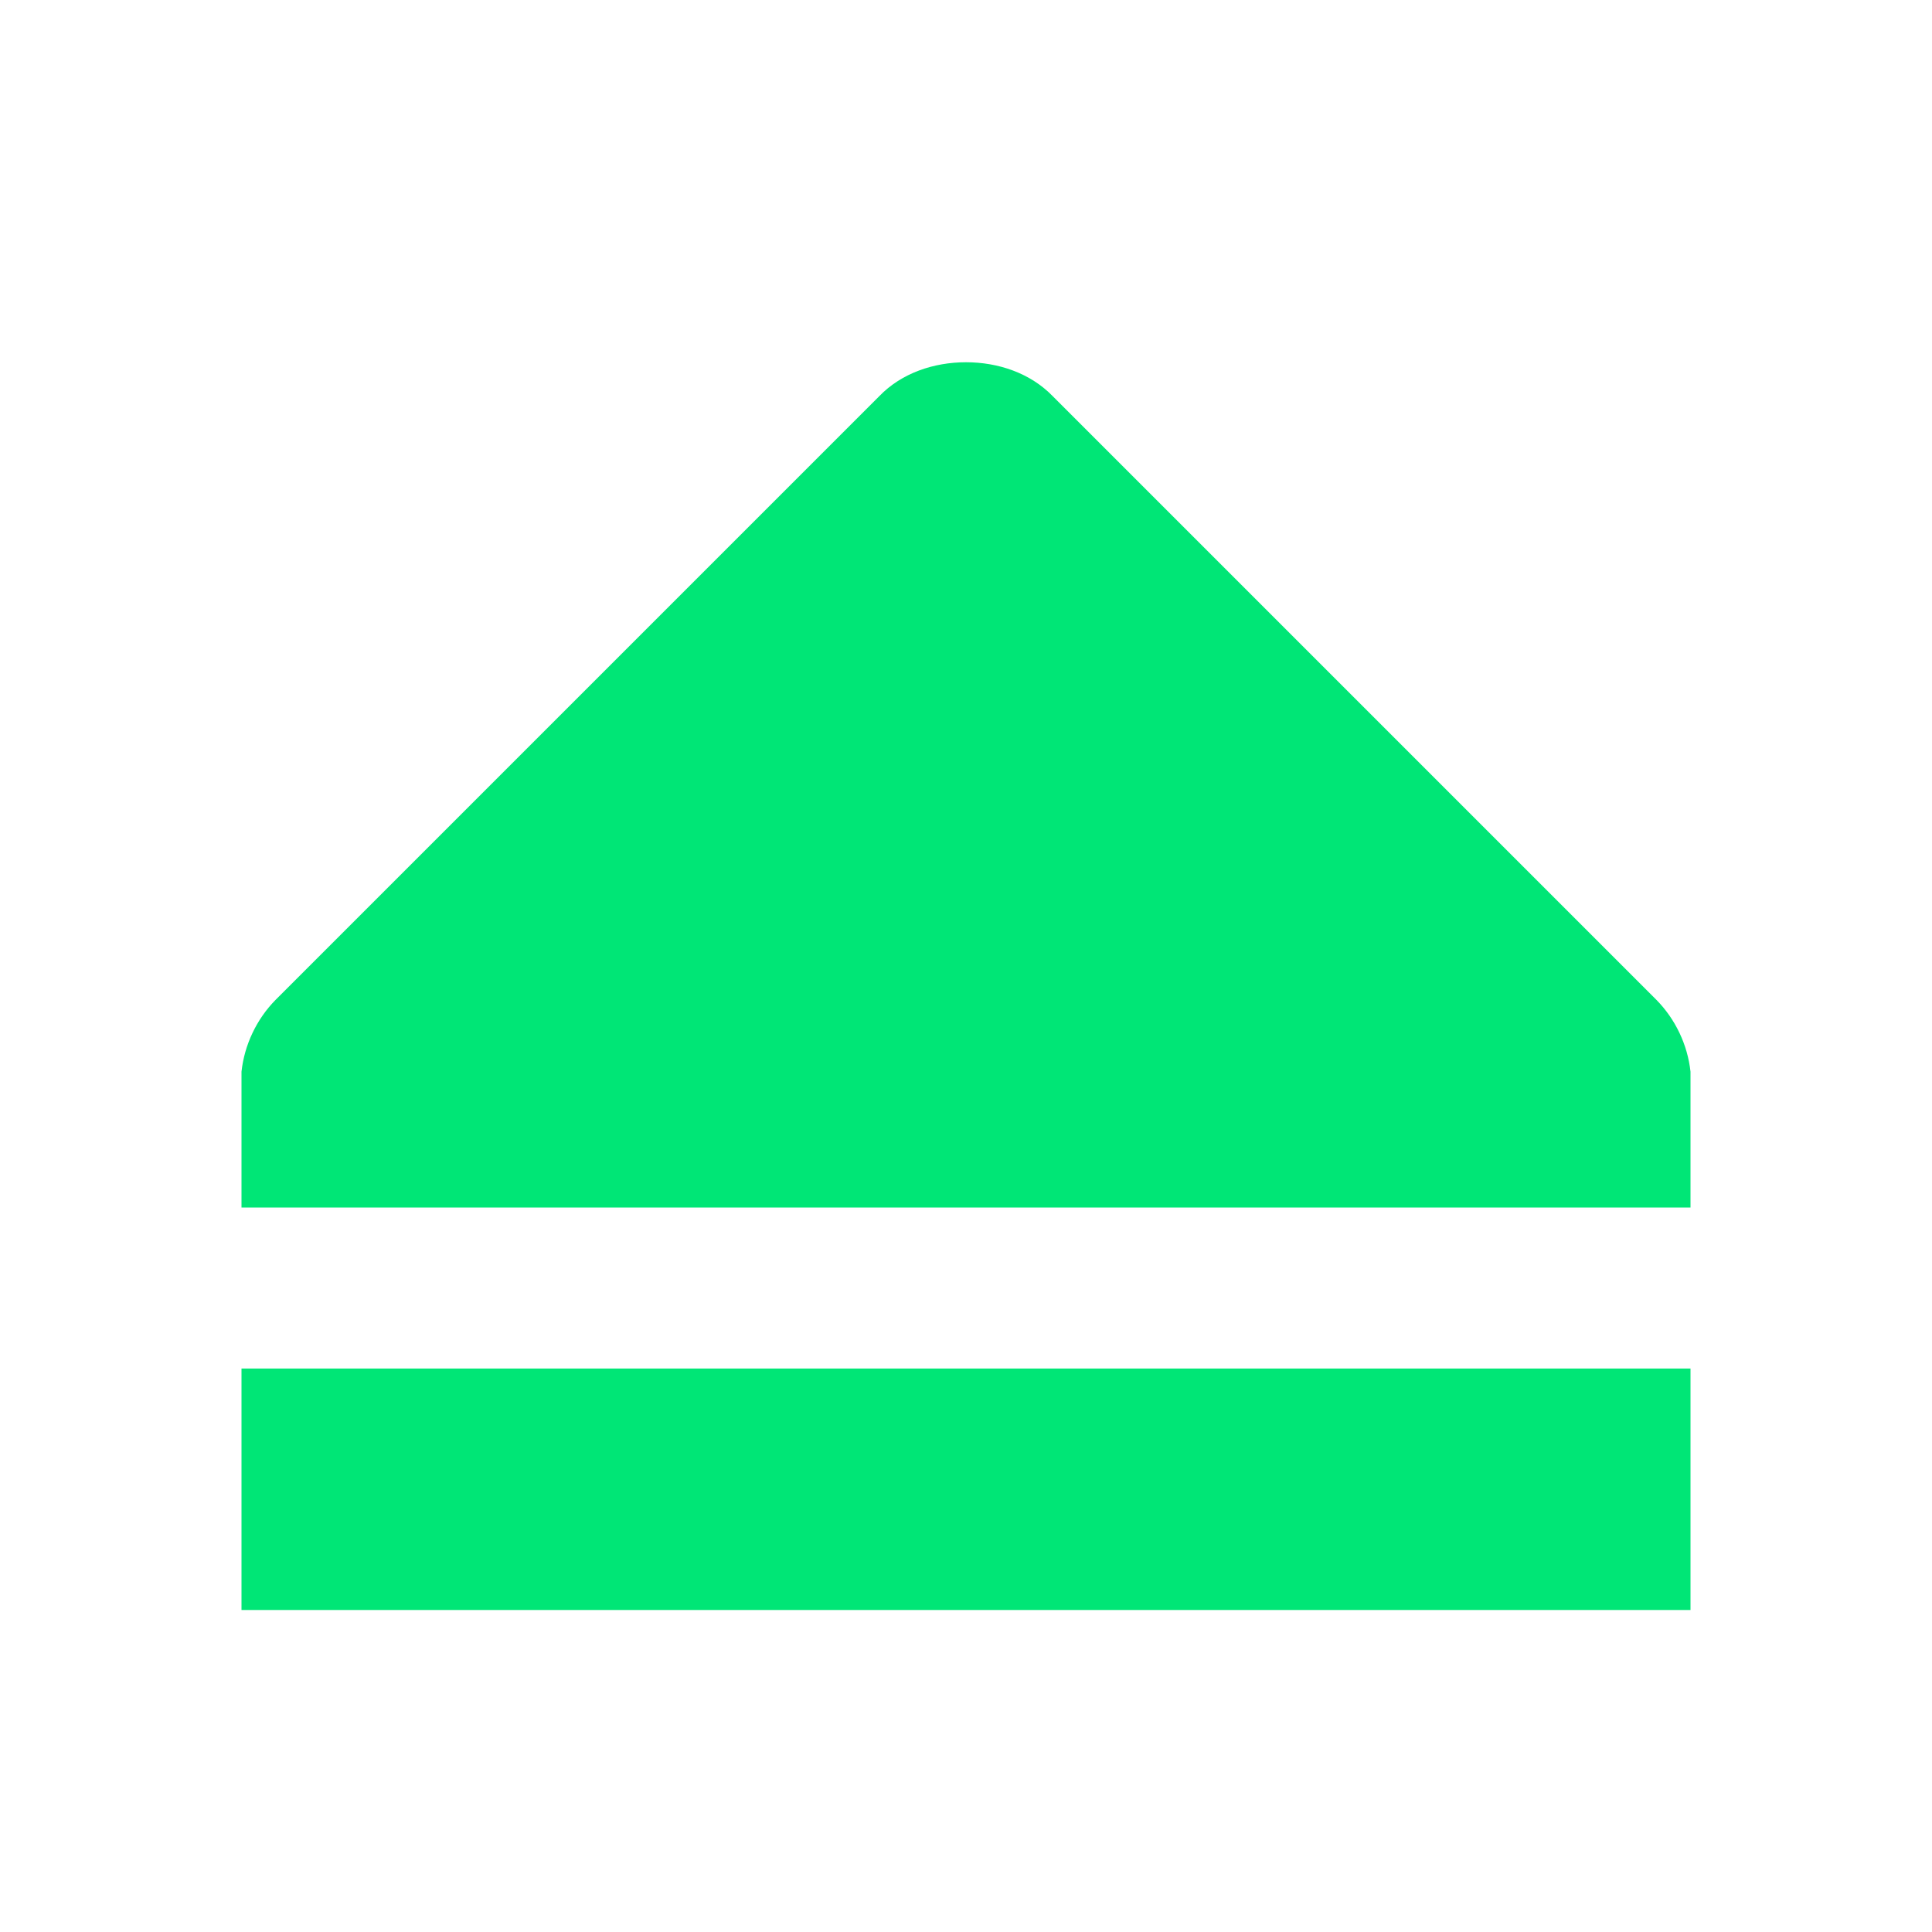 <?xml version="1.0" encoding="UTF-8" standalone="no"?>
<!-- Created with Inkscape (http://www.inkscape.org/) -->

<svg
   xmlns:dc="http://purl.org/dc/elements/1.1/"
   xmlns:cc="http://creativecommons.org/ns#"
   xmlns:rdf="http://www.w3.org/1999/02/22-rdf-syntax-ns#"
   xmlns:svg="http://www.w3.org/2000/svg"
   xmlns="http://www.w3.org/2000/svg"
   xmlns:sodipodi="http://sodipodi.sourceforge.net/DTD/sodipodi-0.dtd"
   xmlns:inkscape="http://www.inkscape.org/namespaces/inkscape"
   id="svg7384"
   sodipodi:docname="media-eject.svg"
   version="1.1"
   inkscape:version="0.91 r13725"
   height="48"
   width="48">
  <sodipodi:namedview
     inkscape:cy="73.93310033683795"
     pagecolor="#ffffff"
     borderopacity="1"
     showborder="true"
     inkscape:bbox-paths="false"
     guidetolerance="10"
     inkscape:object-paths="true"
     inkscape:window-width="1366"
     showguides="true"
     inkscape:object-nodes="true"
     inkscape:snap-bbox="true"
     inkscape:pageshadow="2"
     inkscape:guide-bbox="true"
     inkscape:snap-nodes="false"
     bordercolor="#666666"
     objecttolerance="10"
     id="namedview88"
     showgrid="false"
     inkscape:window-maximized="1"
     inkscape:window-x="0"
     inkscape:snap-global="true"
     inkscape:window-y="30"
     gridtolerance="10"
     inkscape:window-height="713"
     inkscape:snap-to-guides="true"
     inkscape:current-layer="layer12"
     inkscape:snap-bbox-midpoints="false"
     inkscape:zoom="2.985673648840329"
     inkscape:cx="-55.15767016873581"
     inkscape:snap-grids="true"
     inkscape:pageopacity="1"
     fit-margin-top="0"
     fit-margin-left="0"
     fit-margin-right="0"
     fit-margin-bottom="0"
     inkscape:bbox-nodes="true"
     inkscape:snap-page="true" />
  <title
     id="title9167">Gnome Symbolic Icon Theme</title>
  <defs
     id="defs7386" />
  <g
     inkscape:label="status"
     transform="translate(-182,-571)"
     inkscape:groupmode="layer"
     id="layer9"
     style="display:inline" />
  <g
     inkscape:label="devices"
     transform="translate(-182,-571)"
     inkscape:groupmode="layer"
     id="layer10" />
  <g
     inkscape:label="apps"
     transform="translate(-182,-571)"
     inkscape:groupmode="layer"
     id="layer11" />
  <g
     inkscape:label="actions"
     transform="translate(-182,-571)"
     inkscape:groupmode="layer"
     id="layer12">
    <path
       id="path4161"
       style="color:#000000;font-style:normal;font-variant:normal;font-weight:normal;font-stretch:normal;font-size:medium;line-height:normal;font-family:Sans;-inkscape-font-specification:Sans;text-indent:0;text-align:start;text-decoration:none;text-decoration-line:none;letter-spacing:normal;word-spacing:normal;text-transform:none;direction:ltr;block-progression:tb;writing-mode:lr-tb;text-anchor:start;display:inline;overflow:visible;visibility:visible;fill:#00E676;fill-opacity:1;stroke:none;stroke-width:2;marker:none;enable-background:accumulate"
       d="m 224,605 -36,0 0,6 L 224,611 Z m -18,-25 c -0.798,0 -1.6,0.267 -2.156,0.844 l -15,15 c -0.469,0.477 -0.772,1.116 -0.844,1.781 l 0,0.375 0,3 36,0 0,-3 0,-0.375 c -0.072,-0.666 -0.375,-1.304 -0.844,-1.781 l -15,-15 c -0.557,-0.576 -1.358,-0.844 -2.156,-0.844 z" />
  </g>
  <g
     inkscape:label="places"
     transform="translate(-182,-571)"
     inkscape:groupmode="layer"
     id="layer13" />
  <g
     inkscape:label="mimetypes"
     transform="translate(-182,-571)"
     inkscape:groupmode="layer"
     id="layer14" />
  <g
     inkscape:label="emblems"
     transform="translate(-182,-571)"
     inkscape:groupmode="layer"
     id="layer15"
     style="display:inline" />
  <g
     inkscape:label="categories"
     transform="translate(-182,-571)"
     inkscape:groupmode="layer"
     id="g4953"
     style="display:inline" />
</svg>
